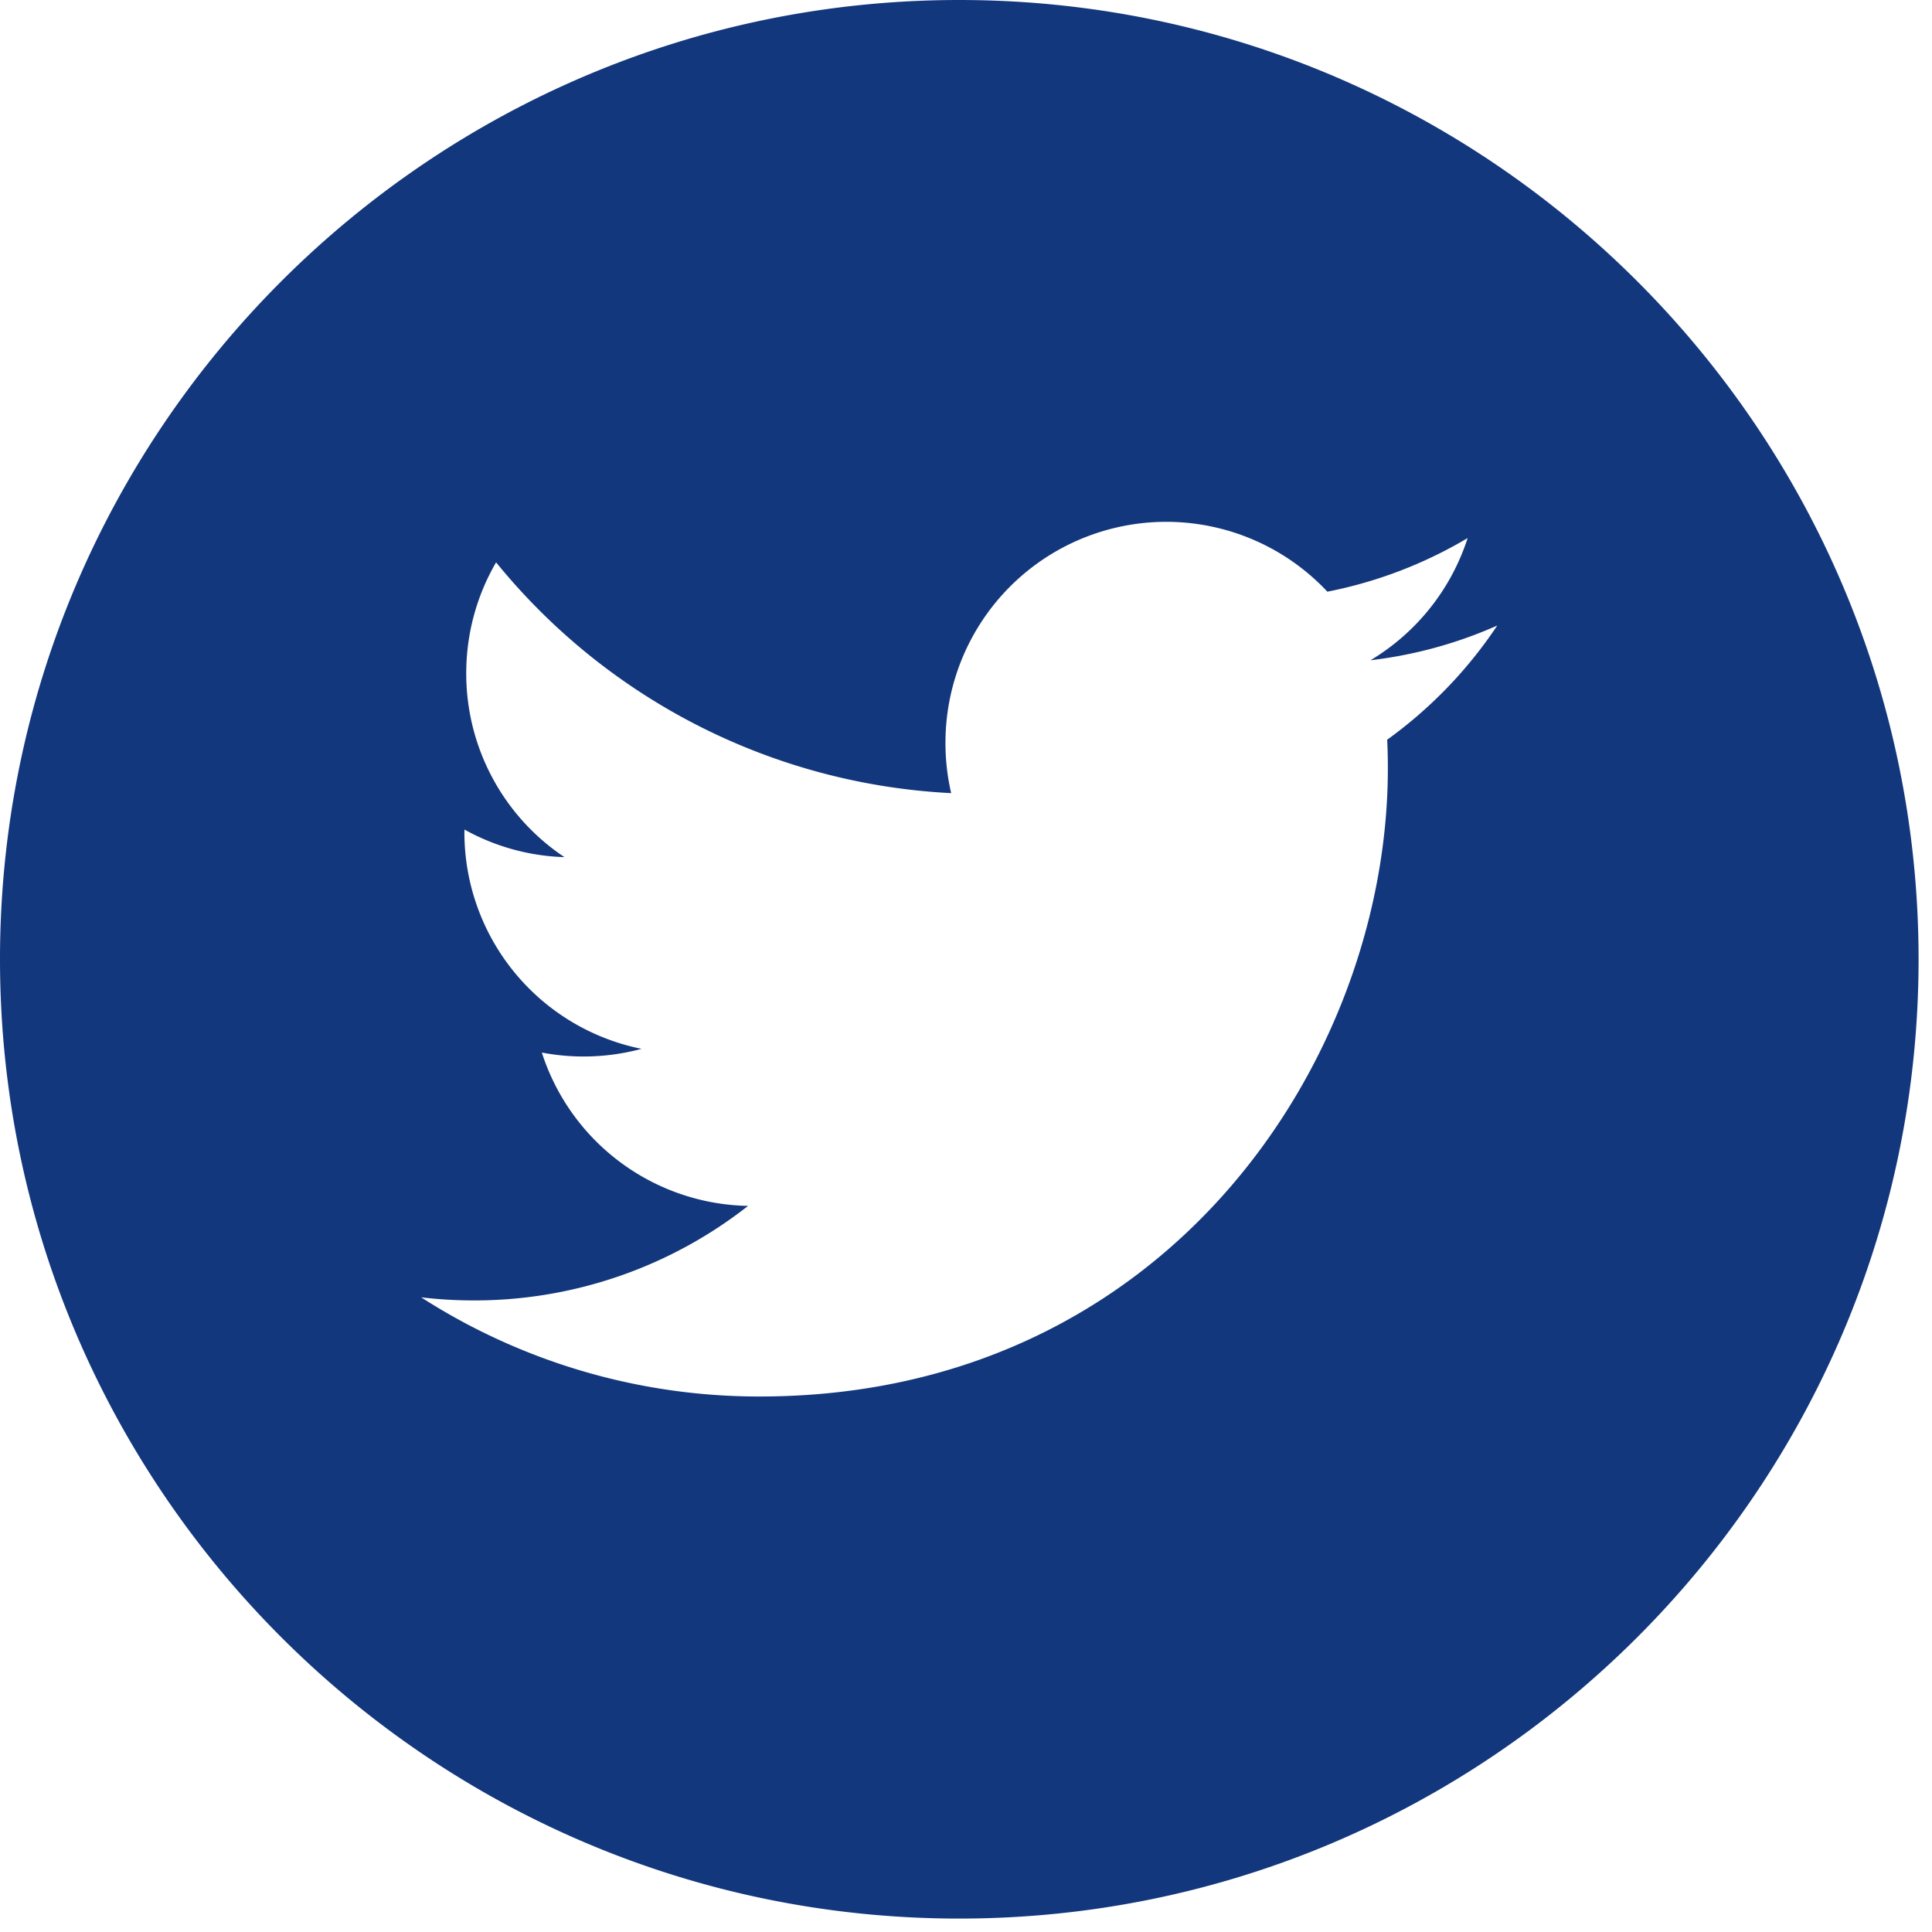 <svg width="40" height="40" xmlns="http://www.w3.org/2000/svg"><path d="M19.86 0C8.91 0 0 8.91 0 19.86c0 10.951 8.91 19.862 19.86 19.862 10.951 0 19.862-8.91 19.862-19.861S30.812 0 19.86 0zm8.86 15.315c.01.197.014.395.014.594 0 6.04-4.596 13.004-13.007 13.004A12.93 12.93 0 0 1 8.72 26.86a9.26 9.26 0 0 0 1.09.064 9.175 9.175 0 0 0 5.678-1.957 4.576 4.576 0 0 1-4.27-3.175 4.608 4.608 0 0 0 2.064-.077 4.572 4.572 0 0 1-3.667-4.482l.001-.058c.616.342 1.32.548 2.07.571a4.568 4.568 0 0 1-2.033-3.804c0-.838.225-1.624.618-2.299a12.98 12.98 0 0 0 9.422 4.778 4.566 4.566 0 0 1-.118-1.043 4.571 4.571 0 0 1 7.907-3.128 9.125 9.125 0 0 0 2.904-1.11 4.592 4.592 0 0 1-2.012 2.53 9.088 9.088 0 0 0 2.625-.719 9.195 9.195 0 0 1-2.278 2.363z" fill="#13377C" fill-rule="nonzero"/></svg>